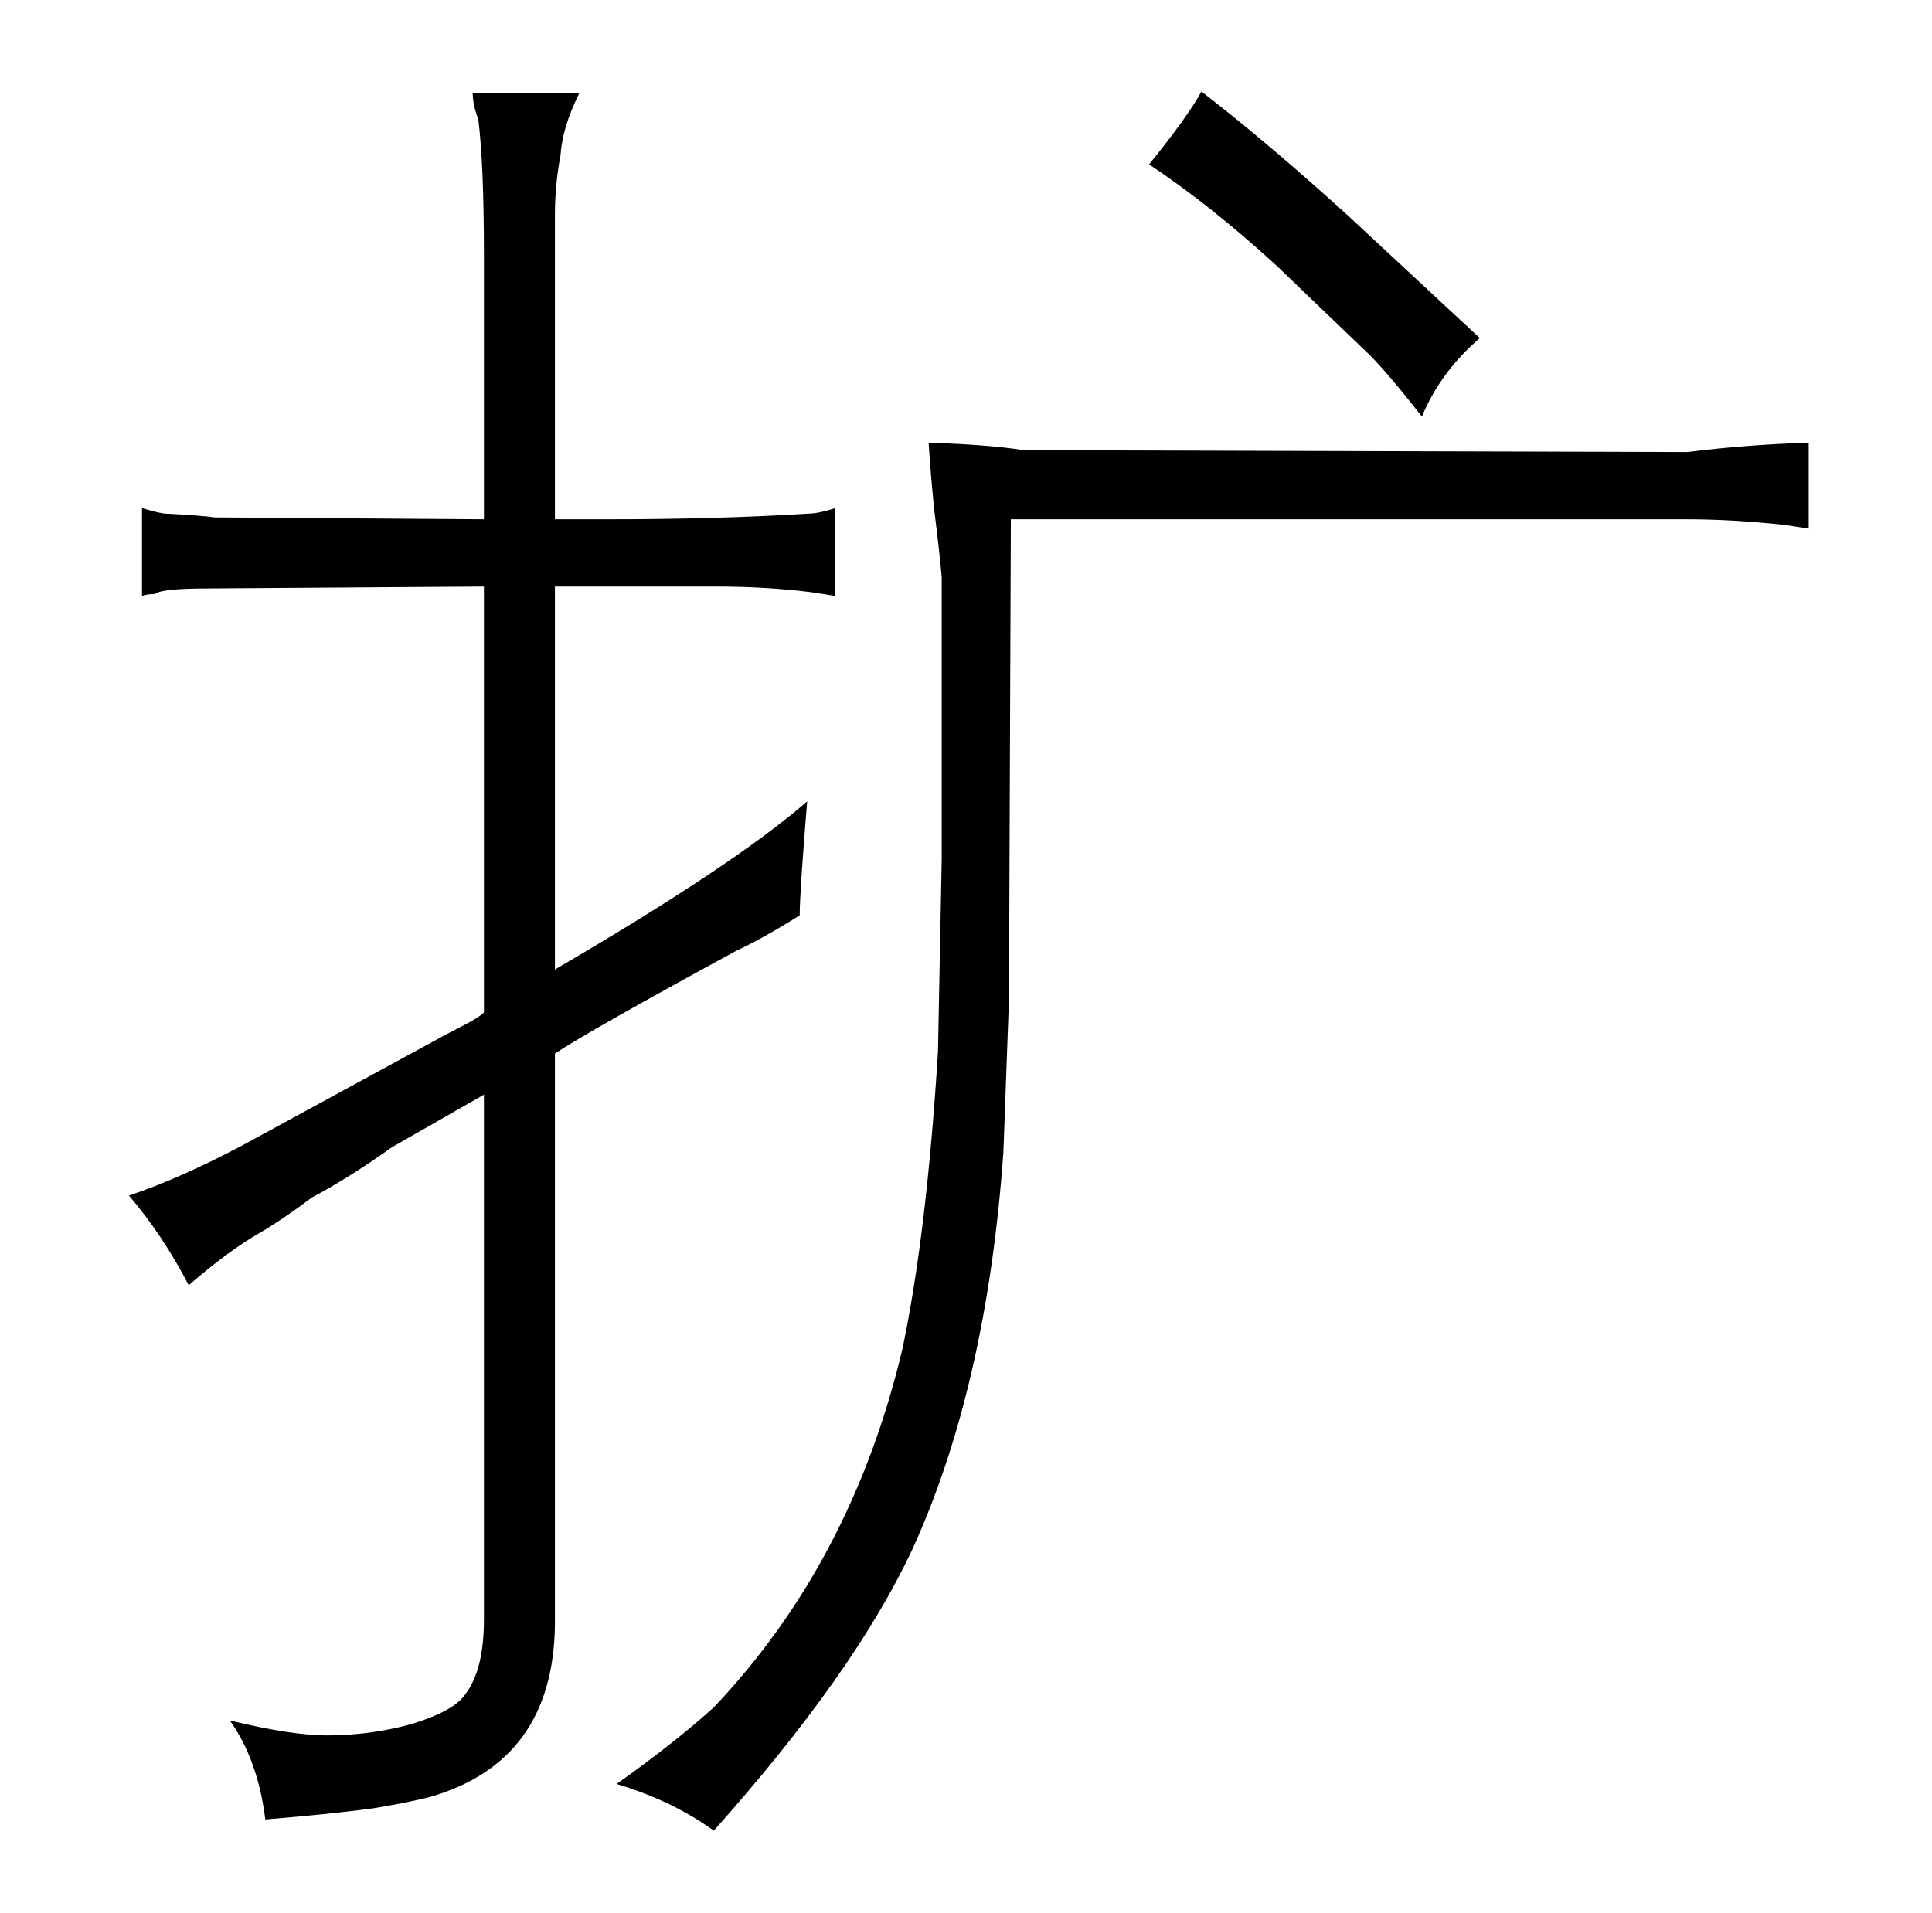 <?xml version="1.0" standalone="no"?>
<!DOCTYPE svg PUBLIC "-//W3C//DTD SVG 1.1//EN" "http://www.w3.org/Graphics/SVG/1.1/DTD/svg11.dtd" >
<svg xmlns="http://www.w3.org/2000/svg" xmlns:xlink="http://www.w3.org/1999/xlink" version="1.1" viewBox="-10 0 1034 1024">
  <g transform="matrix(1 0 0 -1 0 820)">
   <path fill="currentColor"
d="M249 -47q0 -27 -10 -40q-6 -9 -29 -16q-22 -6 -45 -6q-19 0 -52 8q15 -21 19 -53q36 3 58 6q18 3 30 6q66 19 67 92v306q18 12 97 55q15 7 34 19q0 12 4 61q-39 -34 -135 -90v205h86q27 0 51 -3l13 -2v47q-9 -3 -15 -3q-48 -3 -107 -3h-28v163q0 16 3 32q1 15 10 33h-57
q0 -6 3 -14q3 -24 3 -73v-141l-144 1q-7 1 -26 2q-3 0 -13 3v-47q3 1 7 1q3 3 29 3l147 1v-228q-3 -3 -13 -8q-6 -3 -15 -8l-101 -55q-34 -18 -61 -27q18 -21 32 -48q22 19 38 28q12 7 28 19q19 10 43 27l49 28v-281zM531 542h362q24 0 52 -3l13 -2v46q-33 -1 -65 -5l-355 1
q-19 3 -51 4q1 -16 3 -36q3 -24 4 -36v-151l-2 -103q-6 -97 -19 -159q-27 -114 -101 -192q-21 -19 -52 -41q30 -9 52 -25q75 84 106 150q40 87 49 213q1 28 3 82zM605 732q33 -22 68 -54l50 -48q10 -10 28 -33q10 24 31 42l-71 66q-43 39 -78 66q-7 -13 -28 -39v0z" />
  </g>

</svg>
